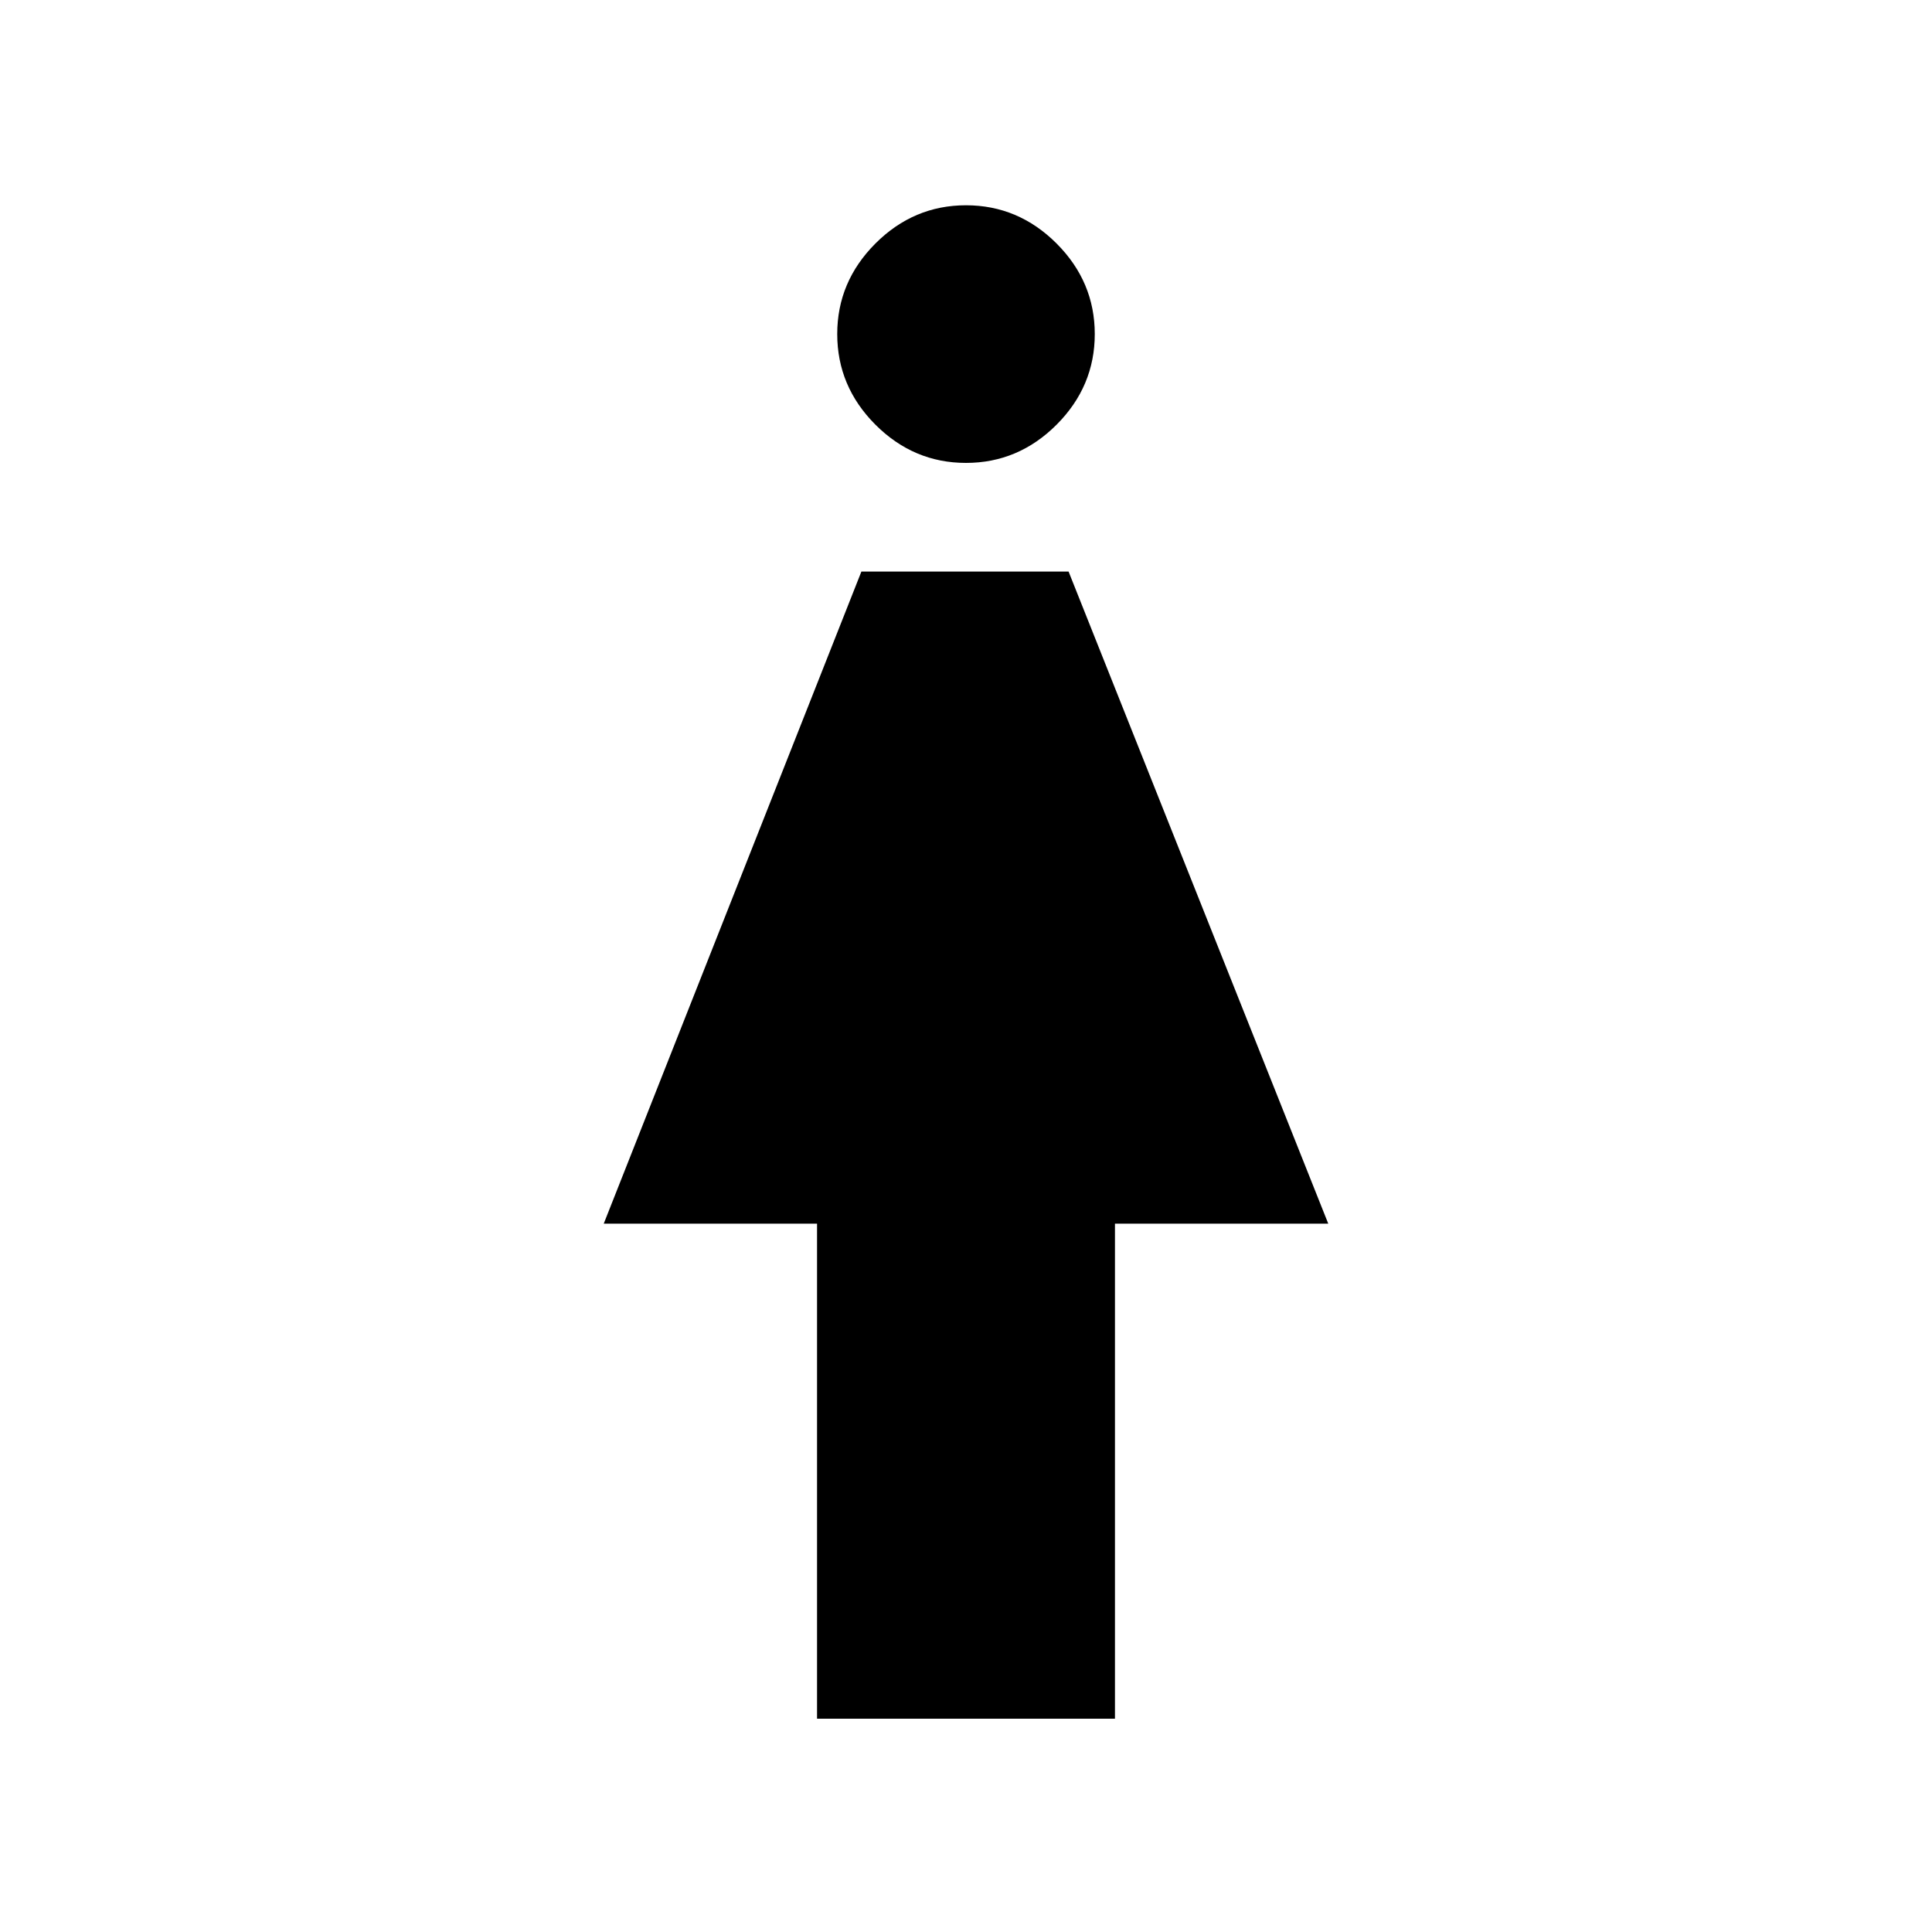<svg xmlns="http://www.w3.org/2000/svg" height="20" width="20"><path d="M8.458 17.792V12.667H6.25L8.917 5.917H11.062L13.75 12.667H11.542V17.792ZM10 4.792Q9.458 4.792 9.062 4.396Q8.667 4 8.667 3.458Q8.667 2.917 9.062 2.521Q9.458 2.125 10 2.125Q10.542 2.125 10.938 2.521Q11.333 2.917 11.333 3.458Q11.333 4 10.938 4.396Q10.542 4.792 10 4.792Z"/></svg>